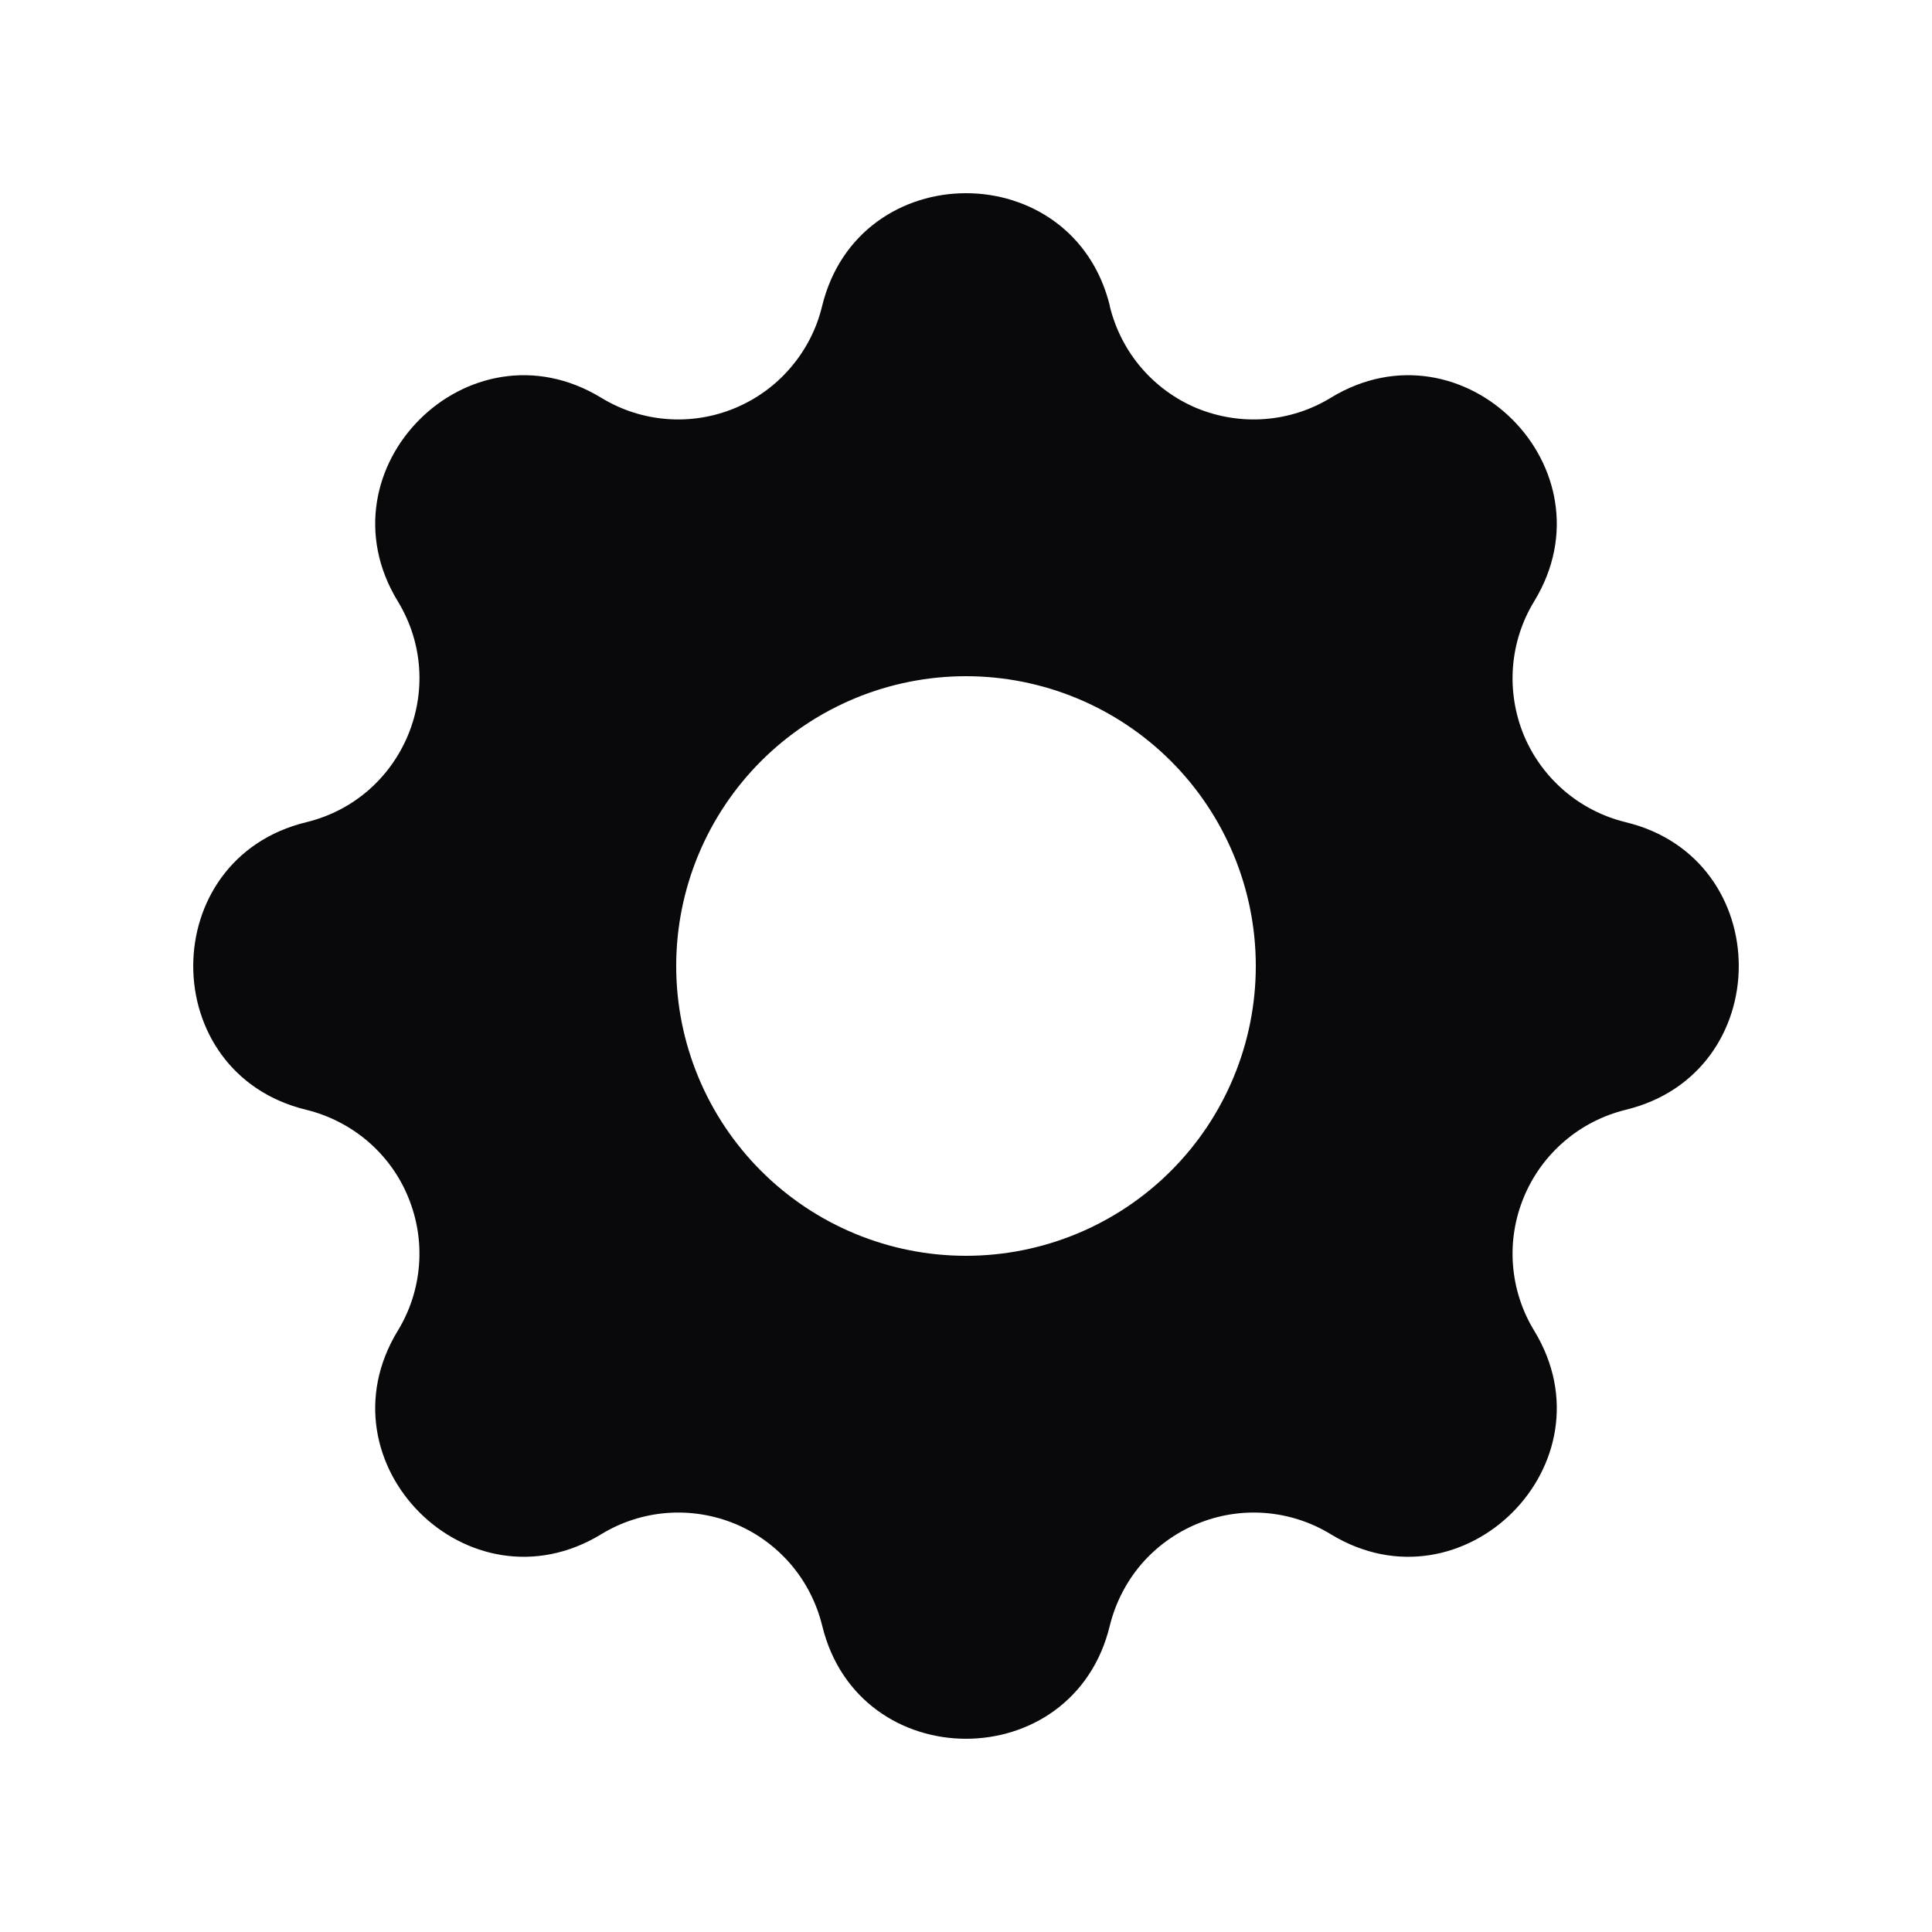 <svg width="16" height="16" viewBox="0 0 16 16" fill="none" xmlns="http://www.w3.org/2000/svg">
<path fill-rule="evenodd" clip-rule="evenodd" d="M9.192 2.536C8.888 1.288 7.112 1.288 6.808 2.536C6.763 2.724 6.673 2.898 6.548 3.044C6.423 3.191 6.264 3.306 6.086 3.38C5.908 3.454 5.715 3.485 5.522 3.47C5.33 3.455 5.144 3.395 4.979 3.294C3.881 2.626 2.626 3.882 3.294 4.979C3.726 5.688 3.343 6.613 2.537 6.809C1.288 7.112 1.288 8.889 2.537 9.191C2.724 9.237 2.898 9.326 3.045 9.451C3.192 9.577 3.307 9.735 3.38 9.913C3.454 10.092 3.485 10.285 3.47 10.477C3.455 10.67 3.395 10.856 3.294 11.021C2.626 12.118 3.881 13.374 4.979 12.706C5.144 12.605 5.33 12.545 5.522 12.53C5.715 12.515 5.908 12.546 6.086 12.619C6.265 12.693 6.423 12.808 6.549 12.955C6.674 13.101 6.763 13.276 6.809 13.463C7.112 14.712 8.889 14.712 9.191 13.463C9.237 13.276 9.326 13.102 9.451 12.955C9.577 12.809 9.735 12.694 9.914 12.62C10.092 12.546 10.285 12.515 10.477 12.53C10.67 12.545 10.856 12.605 11.021 12.706C12.118 13.374 13.374 12.118 12.706 11.021C12.605 10.856 12.545 10.67 12.53 10.477C12.515 10.285 12.546 10.092 12.62 9.914C12.694 9.735 12.809 9.577 12.955 9.452C13.101 9.326 13.276 9.237 13.463 9.191C14.712 8.888 14.712 7.111 13.463 6.809C13.275 6.763 13.101 6.674 12.955 6.549C12.808 6.423 12.693 6.265 12.619 6.087C12.546 5.908 12.515 5.715 12.53 5.523C12.545 5.33 12.605 5.144 12.706 4.979C13.374 3.882 12.118 2.626 11.021 3.294C10.856 3.395 10.67 3.455 10.477 3.47C10.285 3.485 10.092 3.454 9.913 3.381C9.735 3.307 9.577 3.192 9.451 3.045C9.326 2.899 9.237 2.724 9.191 2.537L9.192 2.536ZM8 10.4C8.636 10.4 9.247 10.147 9.697 9.697C10.147 9.247 10.4 8.637 10.4 8C10.4 7.363 10.147 6.753 9.697 6.303C9.247 5.853 8.636 5.6 8 5.6C7.363 5.6 6.753 5.853 6.303 6.303C5.853 6.753 5.6 7.363 5.6 8C5.6 8.637 5.853 9.247 6.303 9.697C6.753 10.147 7.363 10.4 8 10.4Z" fill="#09090B"/>
</svg>
